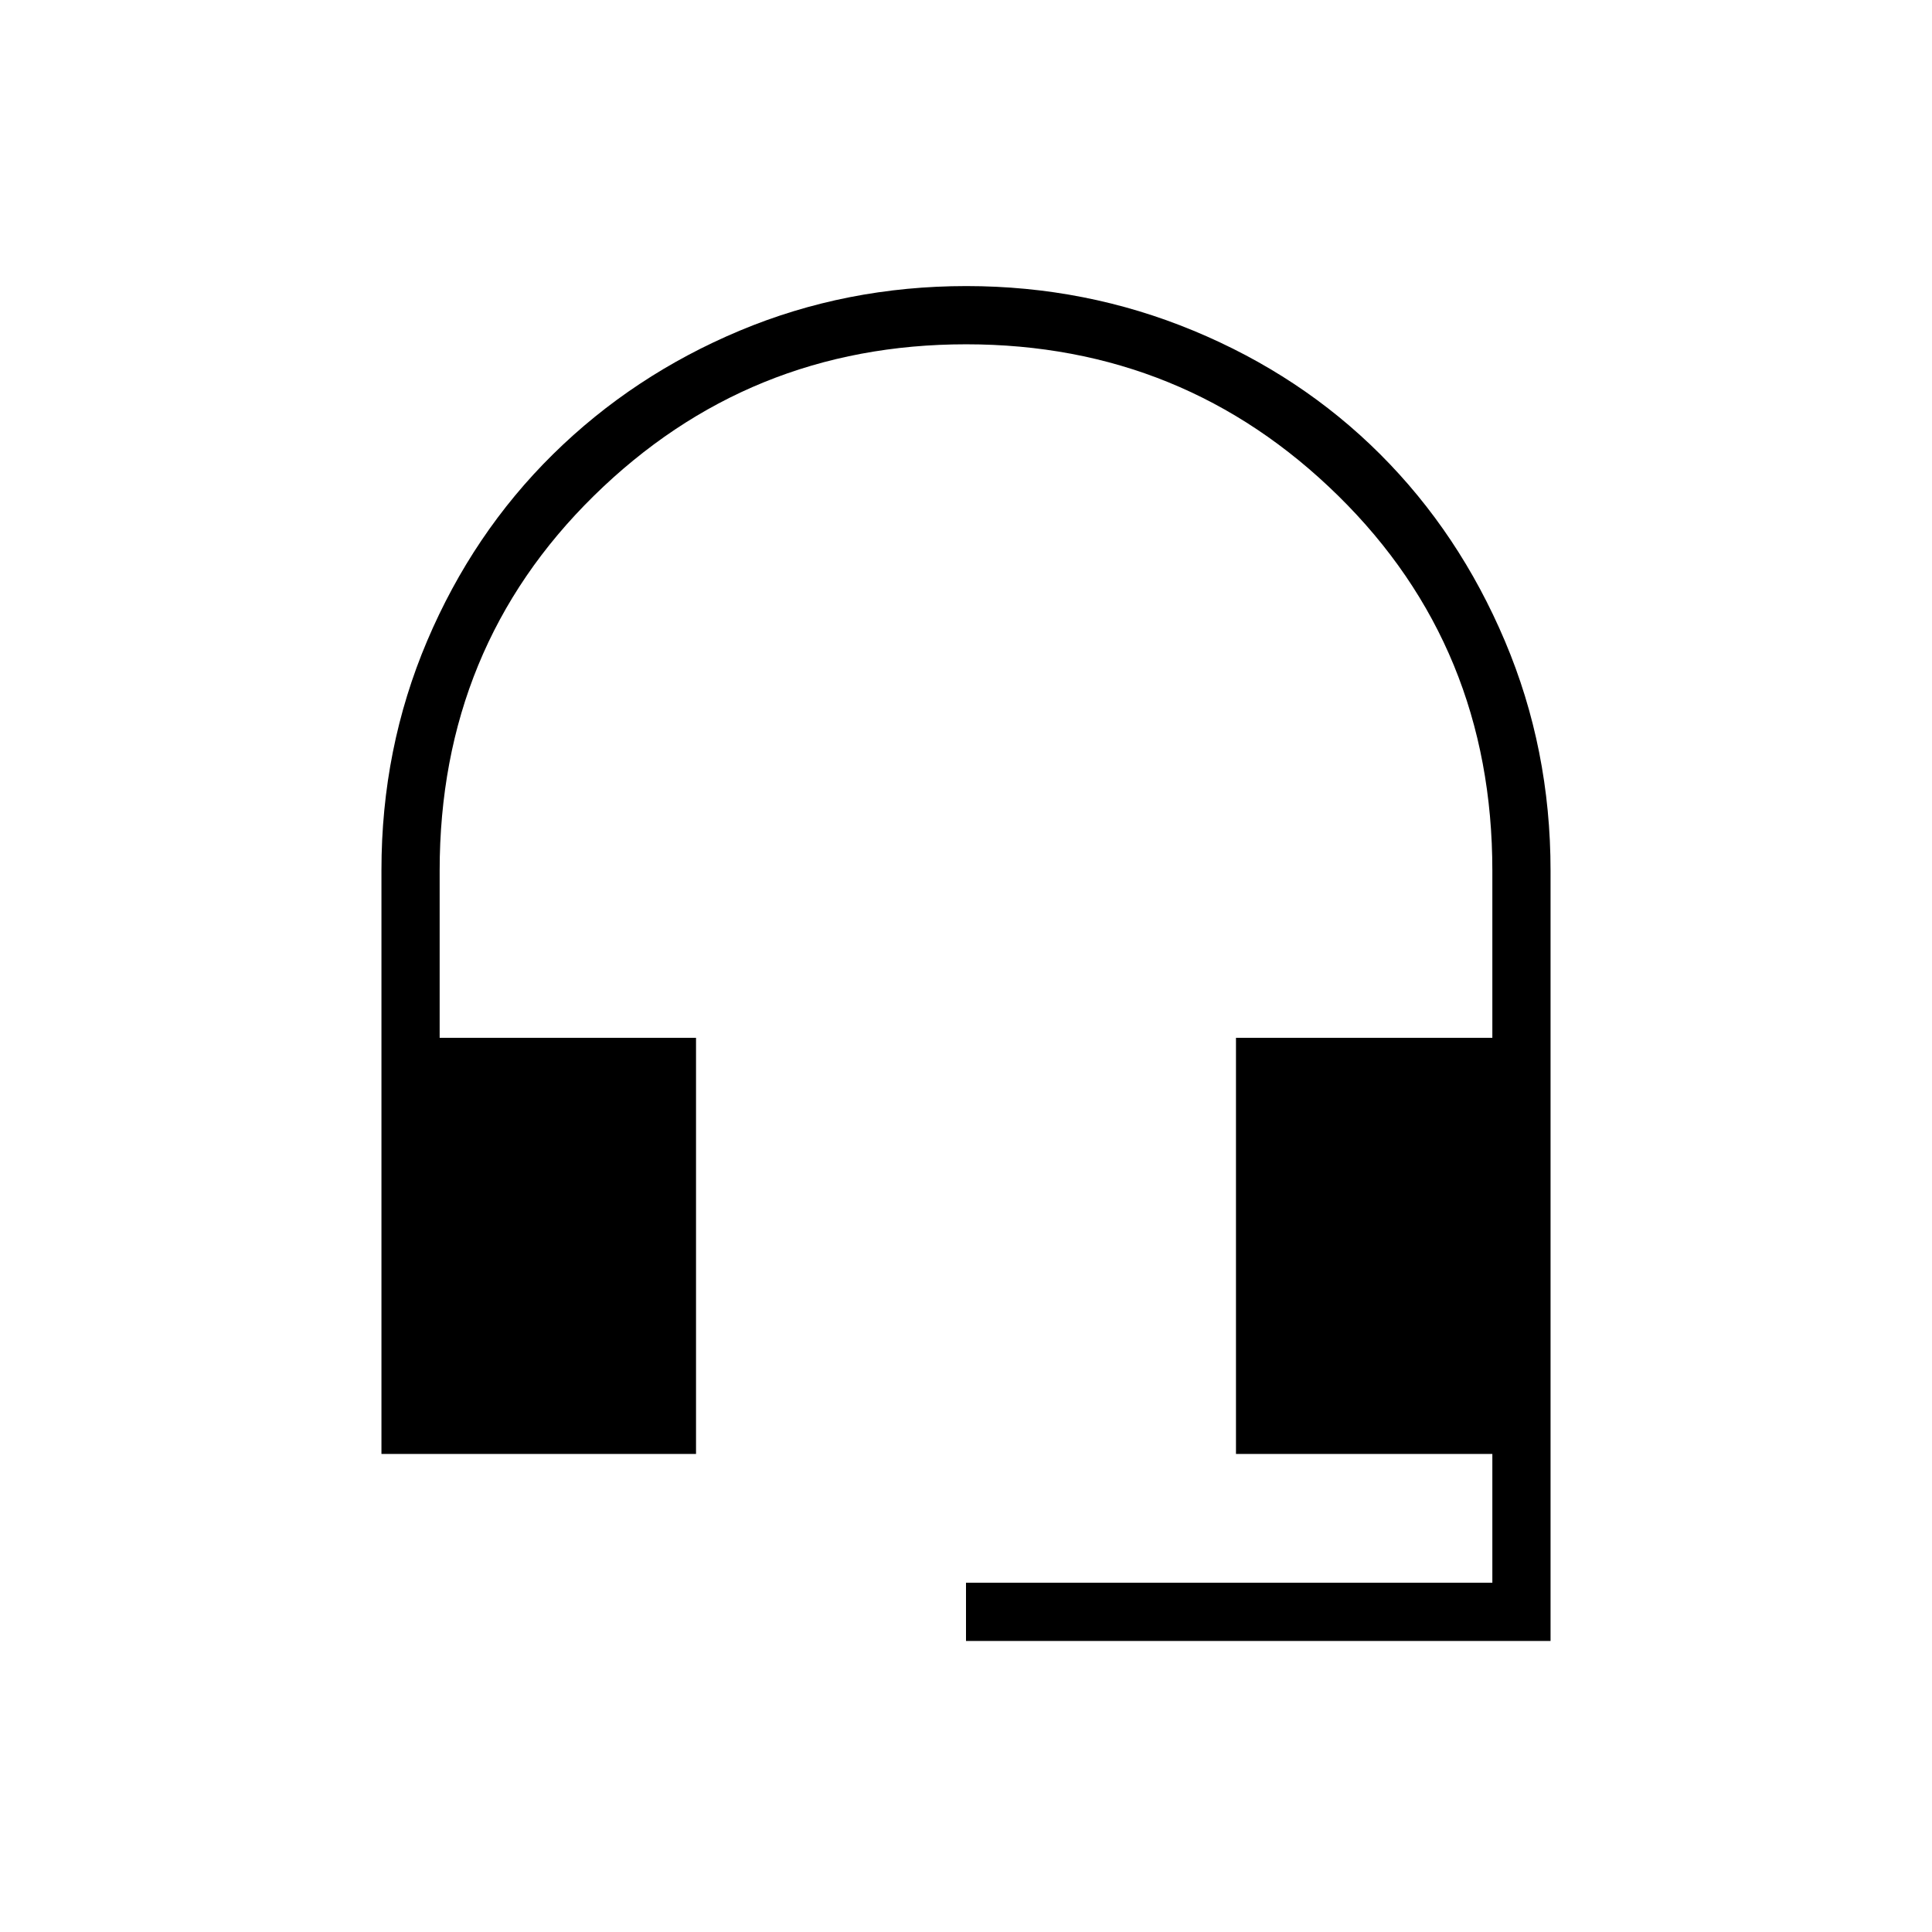 <svg xmlns="http://www.w3.org/2000/svg" height="20" viewBox="0 -960 960 960" width="20"><path d="M480-144.62v-28.92h261.54v-64H614.15v-206.77h127.39v-83.07q0-110.98-76.58-186.26-76.57-75.28-184.9-75.28-108.33 0-184.96 75.28-76.64 75.28-76.64 186.26v83.07h127.39v206.77H189.54v-290.14q0-60.4 22.72-113.89 22.73-53.49 62.53-92.71 39.8-39.21 92.72-61.39 52.93-22.18 112.66-22.18 59.43 0 112.92 22.19t92.76 61.42q39.27 39.24 61.94 92.8 22.67 53.55 22.67 114.06v382.76H480Z"/></svg>